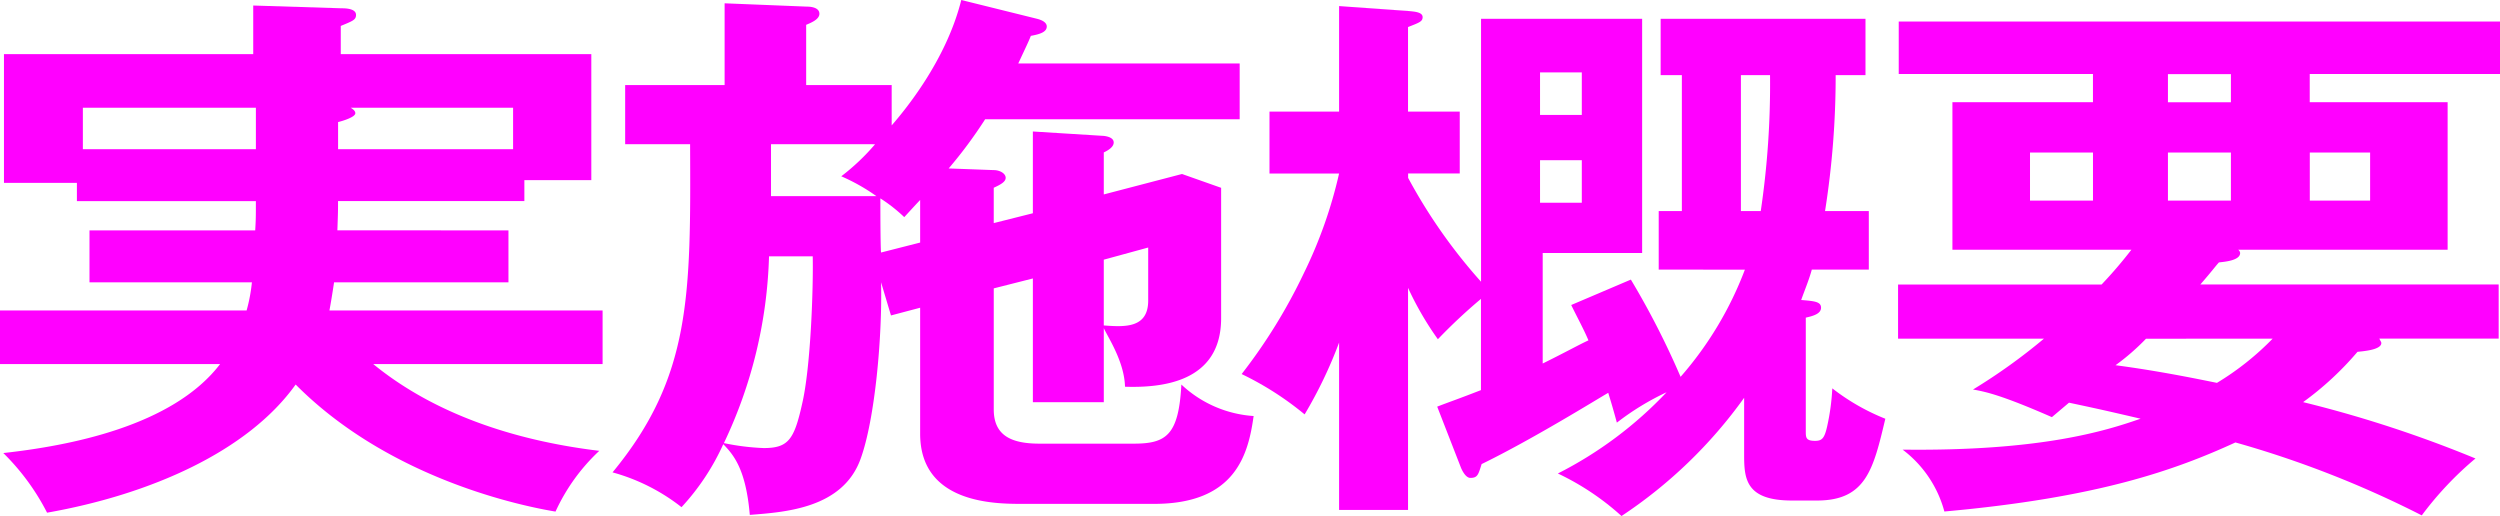 <svg id="Group_86451" data-name="Group 86451" xmlns="http://www.w3.org/2000/svg" width="226.749" height="46.803" viewBox="0 0 226.749 46.803">
  <path id="Path_114392" data-name="Path 114392" d="M46.117,21.195v4.71H30.3c-.18,1.2-.3,1.9-.421,2.556H54.655v4.861h-20.8c6.073,4.961,13.829,7.065,20.5,7.868A17.493,17.493,0,0,0,50.385,46.7c-4.208-.7-15.512-3.407-23.569-11.525C22.487,41.239,13.648,45.148,4.269,46.8A20.929,20.929,0,0,0,.3,41.39c5.893-.651,15.333-2.406,19.662-8.068H0V28.461H22.367a15.068,15.068,0,0,0,.481-2.556H8.117v-4.71H23.148c.06-1,.06-1.253.06-2.656H6.975V16.886H.36V5.21H22.968V.8l8,.251c.3,0,1.323,0,1.323.6,0,.45-.3.551-1.383,1V5.21H53.632V16.634H47.56v1.9h-16.9c0,.8,0,1-.06,2.656ZM23.209,10.07H7.516v3.759H23.209Zm7.456,3.759H46.537V10.07H31.807c.241.15.421.3.421.5,0,.35-1.142.7-1.563.8Z" transform="translate(0 -0.299)" fill="#FF00FF"/>
  <path id="Path_114393" data-name="Path 114393" d="M126.823,19.342V11.926l6.433.4c.422.05.9.2.9.6s-.48.7-.9.9v3.809l7.095-1.854,3.548,1.253V28.863c0,5.863-5.471,6.314-8.718,6.214-.059-2.255-1.5-4.41-1.924-5.312v6.715h-6.433V25.256l-3.548.9V37.132c0,2.354,1.564,3.107,4.149,3.107h8.538c2.946,0,4.089-.752,4.329-5.362a10.581,10.581,0,0,0,6.554,2.857c-.481,3.457-1.623,7.967-9.019,7.967H125.8c-2.466,0-9.2-.05-9.2-6.364V27.911l-2.645.7-.9-3.007c.12,4.861-.541,12.427-1.864,16.035-1.624,4.46-6.794,4.81-10.041,5.061-.361-4.21-1.5-5.462-2.405-6.414A21.286,21.286,0,0,1,94.957,46,17.682,17.682,0,0,0,88.7,42.844c7.156-8.669,7.095-16.086,7.035-29.766H89.845V7.717h9.02V.3l7.455.3c.3,0,1.142.05,1.142.651,0,.5-.721.8-1.2,1V7.717h7.756v3.658C115.1,10.123,118.947,5.562,120.33,0l6.854,1.7c.6.15.9.4.9.7,0,.5-.6.7-1.443.852-.24.6-.42.951-1.142,2.505h20.082v5.061H122.494a40.648,40.648,0,0,1-3.307,4.46l4.088.15c.542,0,1.082.3,1.082.7,0,.351-.421.6-1.082.9v3.207Zm-23.93,3.909A42.065,42.065,0,0,1,98.8,40.189a21.393,21.393,0,0,0,3.608.45c2.225,0,2.766-.752,3.487-4.008.782-3.307,1.022-10.524.962-13.38Zm.18-10.173v4.711h9.56a17.5,17.5,0,0,0-3.187-1.8,19.917,19.917,0,0,0,3.067-2.907ZM116.6,22V18.139c-.48.5-1.2,1.3-1.443,1.554a14.185,14.185,0,0,0-2.165-1.7c0,.7,0,4.159.061,4.911Zm16.655,1.553v5.964c1.924.15,4.029.25,4.029-2.256v-4.81Z" transform="translate(-33.143)" fill="#FF00FF"/>
  <path id="Path_114394" data-name="Path 114394" d="M217.628,24.783V19.471h2.1V7.144h-1.924V2.033h18.579V7.144h-2.705a78.351,78.351,0,0,1-.963,12.327h3.969v5.312h-5.171c-.24.9-.661,1.9-.962,2.756,1.2.1,1.8.15,1.8.7s-.721.752-1.383.9V39.414c0,.6,0,.9.842.9.6,0,.842-.2,1.082-1.253a20.289,20.289,0,0,0,.481-3.508,19.7,19.7,0,0,0,4.81,2.756c-1.082,4.56-1.744,7.417-6.193,7.417h-2.284c-4.209,0-4.329-2-4.329-4.16V36.408a42.542,42.542,0,0,1-11.123,10.724,23.624,23.624,0,0,0-5.773-3.858,35.805,35.805,0,0,0,9.861-7.367,23.843,23.843,0,0,0-4.509,2.756c-.421-1.553-.6-2.1-.782-2.706-.962.551-6.855,4.21-11.484,6.464-.3.953-.361,1.253-1.022,1.253-.3,0-.6-.35-.842-.9l-2.165-5.562c1.022-.4,1.924-.7,3.969-1.5V27.438a48.874,48.874,0,0,0-3.908,3.659,28.406,28.406,0,0,1-2.706-4.66V46.581h-6.254V31.4a40.045,40.045,0,0,1-3.126,6.514,27.958,27.958,0,0,0-5.712-3.658,49.4,49.4,0,0,0,5.652-9.17,41.153,41.153,0,0,0,3.186-9.02h-6.313V10.451h6.313V.88l6.313.451c.541.05,1.263.1,1.263.551,0,.4-.3.5-1.323.9v7.667h4.69v5.612H194.9v.4a48.62,48.62,0,0,0,6.614,9.421V2.033h14.611V23.279h-9.019V33.3c2.225-1.1,3.187-1.654,4.149-2.1-.421-1-.9-1.855-1.563-3.207l5.411-2.305a74.161,74.161,0,0,1,4.51,8.819,31.852,31.852,0,0,0,5.832-9.721Zm-6.975-17.89h-3.788v3.858h3.788Zm-3.788,11.826h3.788V14.86h-3.788ZM225.084,7.144V19.471h1.8a78.273,78.273,0,0,0,.842-12.327Z" transform="translate(-67.184 -0.329)" fill="#FF00FF"/>
  <path id="Path_114395" data-name="Path 114395" d="M288.8,39c-4.57-2-6.012-2.306-7.155-2.505a52.291,52.291,0,0,0,6.433-4.611H274.848V26.972h18.458a39.79,39.79,0,0,0,2.706-3.157H279.778V10.436h12.746V7.88H274.908V3.12h54.535V7.88H312.186v2.556h12.507V23.815h-19a.412.412,0,0,1,.18.3c0,.7-1.5.8-1.924.852-.361.4-.6.752-1.684,2h27.057v4.911H318.5c.06.151.18.3.18.4,0,.651-1.8.752-2.164.8a27.983,27.983,0,0,1-4.931,4.561,109.326,109.326,0,0,1,15.633,5.111,30.228,30.228,0,0,0-4.87,5.161,92.327,92.327,0,0,0-16.9-6.615c-5.471,2.505-12.446,5.011-26.4,6.264a10.4,10.4,0,0,0-3.788-5.612c12.566.151,18.4-1.7,21.585-2.806-3.427-.8-4.149-.952-6.493-1.453Zm3.727-24h-5.712v4.359h5.712Zm4.81,16.887a20.36,20.36,0,0,1-2.766,2.405c4.209.551,8.178,1.4,9.2,1.6a25.2,25.2,0,0,0,5.05-4.009Zm7.7-24h-5.712v2.556h5.712Zm-5.712,11.475h5.712V15h-5.712Zm12.867,0h5.471V15h-5.471Z" transform="translate(-102.694 -1.166)" fill="#FF00FF"/>
</svg>
